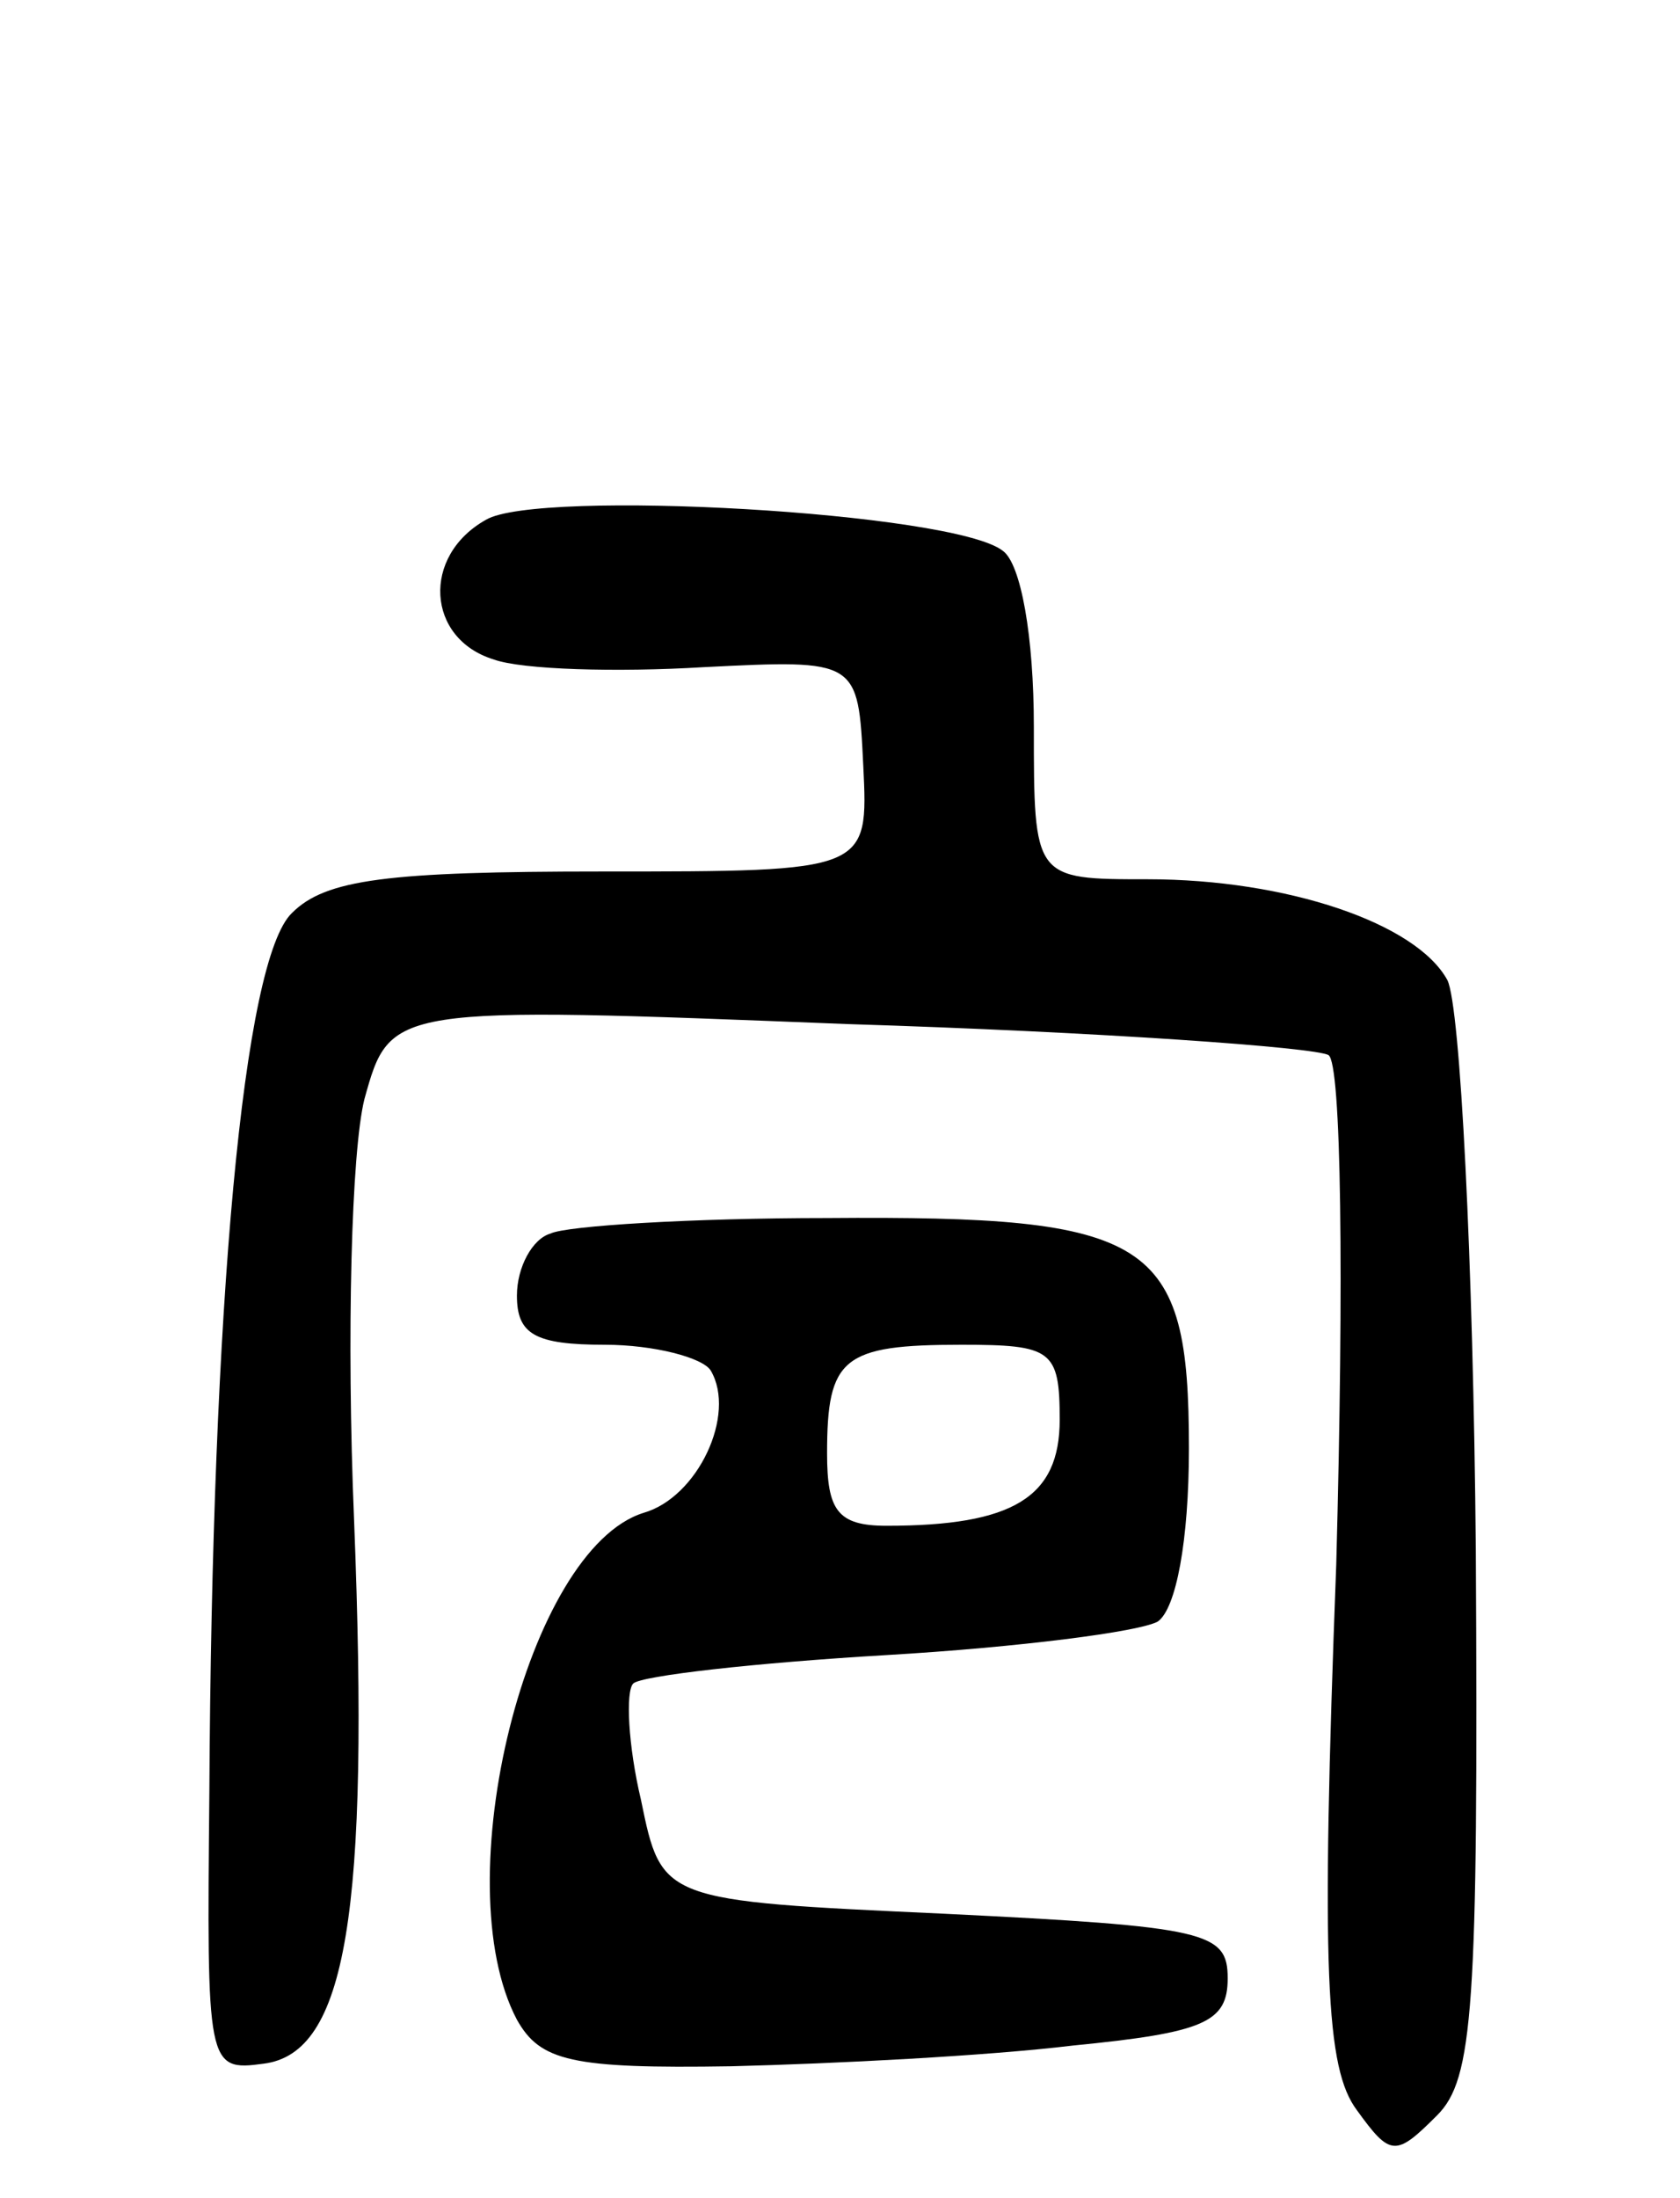 <svg version="1.0" xmlns="http://www.w3.org/2000/svg"
 width="65pt" height="85pt" viewBox="0 0 65 85"
 preserveAspectRatio="xMidYMid meet">
<g transform="translate(0,85) scale(0.1,-0.1)"
fill="#000000" stroke="none">
<path d="M188 649 c-25 -14 -23 -46 3 -54 11 -4 48 -5 81 -3 60 3 60 3 62 -38
2 -41 2 -41 -101 -41 -83 0 -107 -3 -120 -16 -19 -18 -31 -152 -32 -340 -1
-106 -1 -108 21 -105 32 4 41 58 35 210 -3 72 -1 143 4 163 10 36 10 36 187
29 97 -3 181 -9 186 -12 5 -3 6 -86 3 -197 -6 -158 -4 -195 8 -211 13 -18 15
-18 31 -2 14 14 16 41 15 219 -1 111 -6 210 -11 220 -12 22 -62 39 -116 39
-44 0 -44 0 -44 59 0 35 -5 63 -12 68 -19 15 -180 24 -200 12z"/>
<path d="M213 373 c-7 -2 -13 -13 -13 -24 0 -15 7 -19 34 -19 19 0 38 -5 41
-10 10 -17 -5 -49 -26 -55 -45 -14 -77 -143 -49 -196 9 -16 21 -19 83 -18 40
1 99 4 132 8 51 5 60 9 60 26 0 18 -8 20 -110 25 -109 5 -109 5 -117 44 -5 21
-6 42 -3 45 3 3 47 8 98 11 51 3 98 9 105 13 7 5 12 31 12 67 0 81 -14 90
-140 89 -52 0 -101 -3 -107 -6z m197 -72 c0 -30 -18 -41 -67 -41 -19 0 -23 6
-23 28 0 37 6 42 52 42 35 0 38 -2 38 -29z"/>
</g>
</svg>
